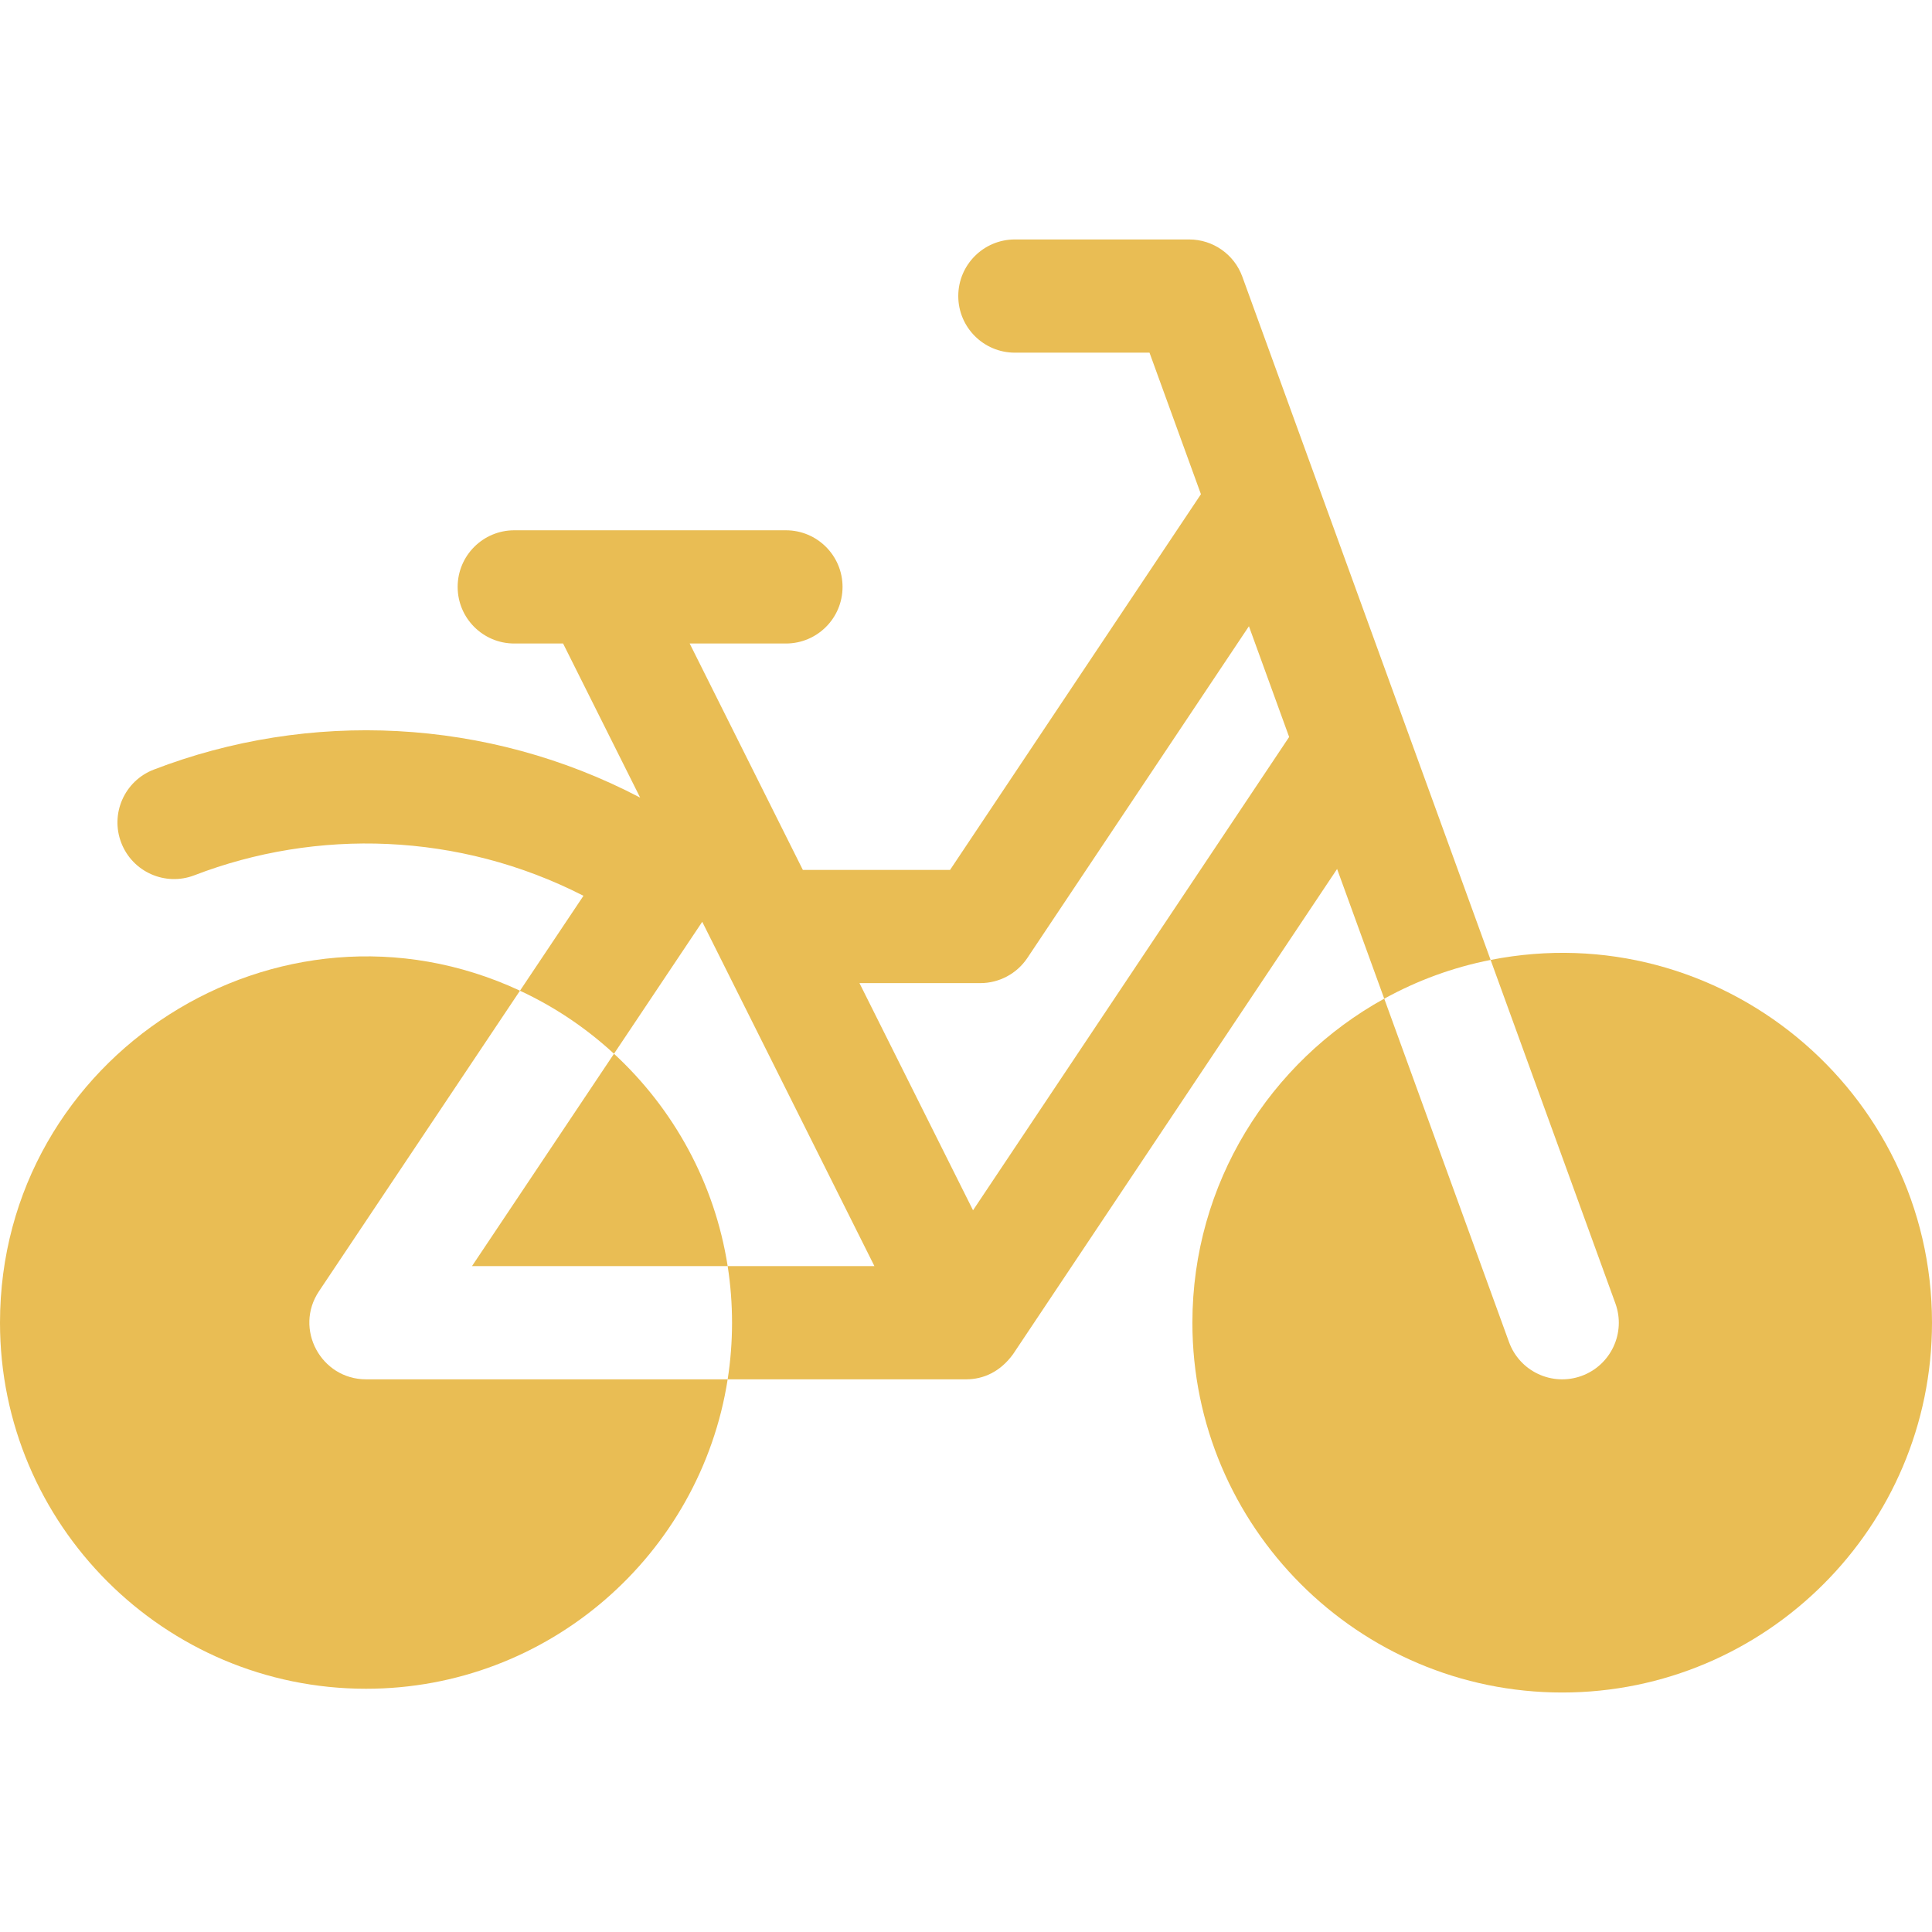 <svg width="50" height="50" viewBox="0 0 50 50" fill="none" xmlns="http://www.w3.org/2000/svg">
<path d="M8.255 33.418C8.175 33.537 13.193 26.034 13.457 25.639C7.21 22.731 0 27.318 0 34.232C0 39.455 4.249 43.705 9.473 43.705C14.198 43.705 18.126 40.227 18.832 35.697H9.475C8.307 35.697 7.603 34.391 8.255 33.418Z" fill="#E9BD54"/>
<path d="M18.832 32.767C18.495 30.609 17.427 28.69 15.89 27.271L12.215 32.767H18.832Z" fill="#E9BD54"/>
<path d="M38.577 24.843L41.806 33.732C42.083 34.492 41.69 35.333 40.93 35.609C40.169 35.885 39.329 35.493 39.053 34.732L35.824 25.845C32.867 27.476 30.859 30.624 30.859 34.232C30.859 39.509 35.153 43.802 40.43 43.802C45.707 43.802 50 39.509 50 34.232C50 28.219 44.492 23.677 38.577 24.843Z" fill="#E9BD54"/>
<path d="M32.152 7.162C31.942 6.583 31.392 6.197 30.775 6.197H26.265C25.456 6.197 24.8 6.853 24.8 7.662C24.8 8.471 25.456 9.127 26.265 9.127H29.749L31.08 12.79L24.587 22.514H20.778C19.839 20.634 18.468 17.893 17.849 16.654H20.34C21.149 16.654 21.805 15.998 21.805 15.189C21.805 14.38 21.149 13.724 20.34 13.724H13.309C12.5 13.724 11.844 14.38 11.844 15.189C11.844 15.998 12.5 16.654 13.309 16.654H14.573L16.567 20.642C12.604 18.565 7.992 18.372 3.978 19.918C3.224 20.209 2.847 21.056 3.138 21.811C3.429 22.566 4.276 22.943 5.031 22.652C8.187 21.437 11.872 21.531 15.1 23.183L13.457 25.64C14.353 26.056 15.173 26.609 15.89 27.271L18.174 23.856L22.63 32.767H18.832C18.983 33.737 18.983 34.727 18.832 35.697C18.849 35.697 24.985 35.697 25.001 35.697C25.456 35.697 25.889 35.498 26.218 35.046L34.604 22.489L35.824 25.846C36.672 25.378 37.598 25.035 38.577 24.843L32.152 7.162ZM25.182 31.322L22.243 25.443H25.37C25.859 25.443 26.316 25.199 26.588 24.792L32.322 16.207L33.363 19.073L25.182 31.322Z" fill="#E9BD54"/>
</svg>
